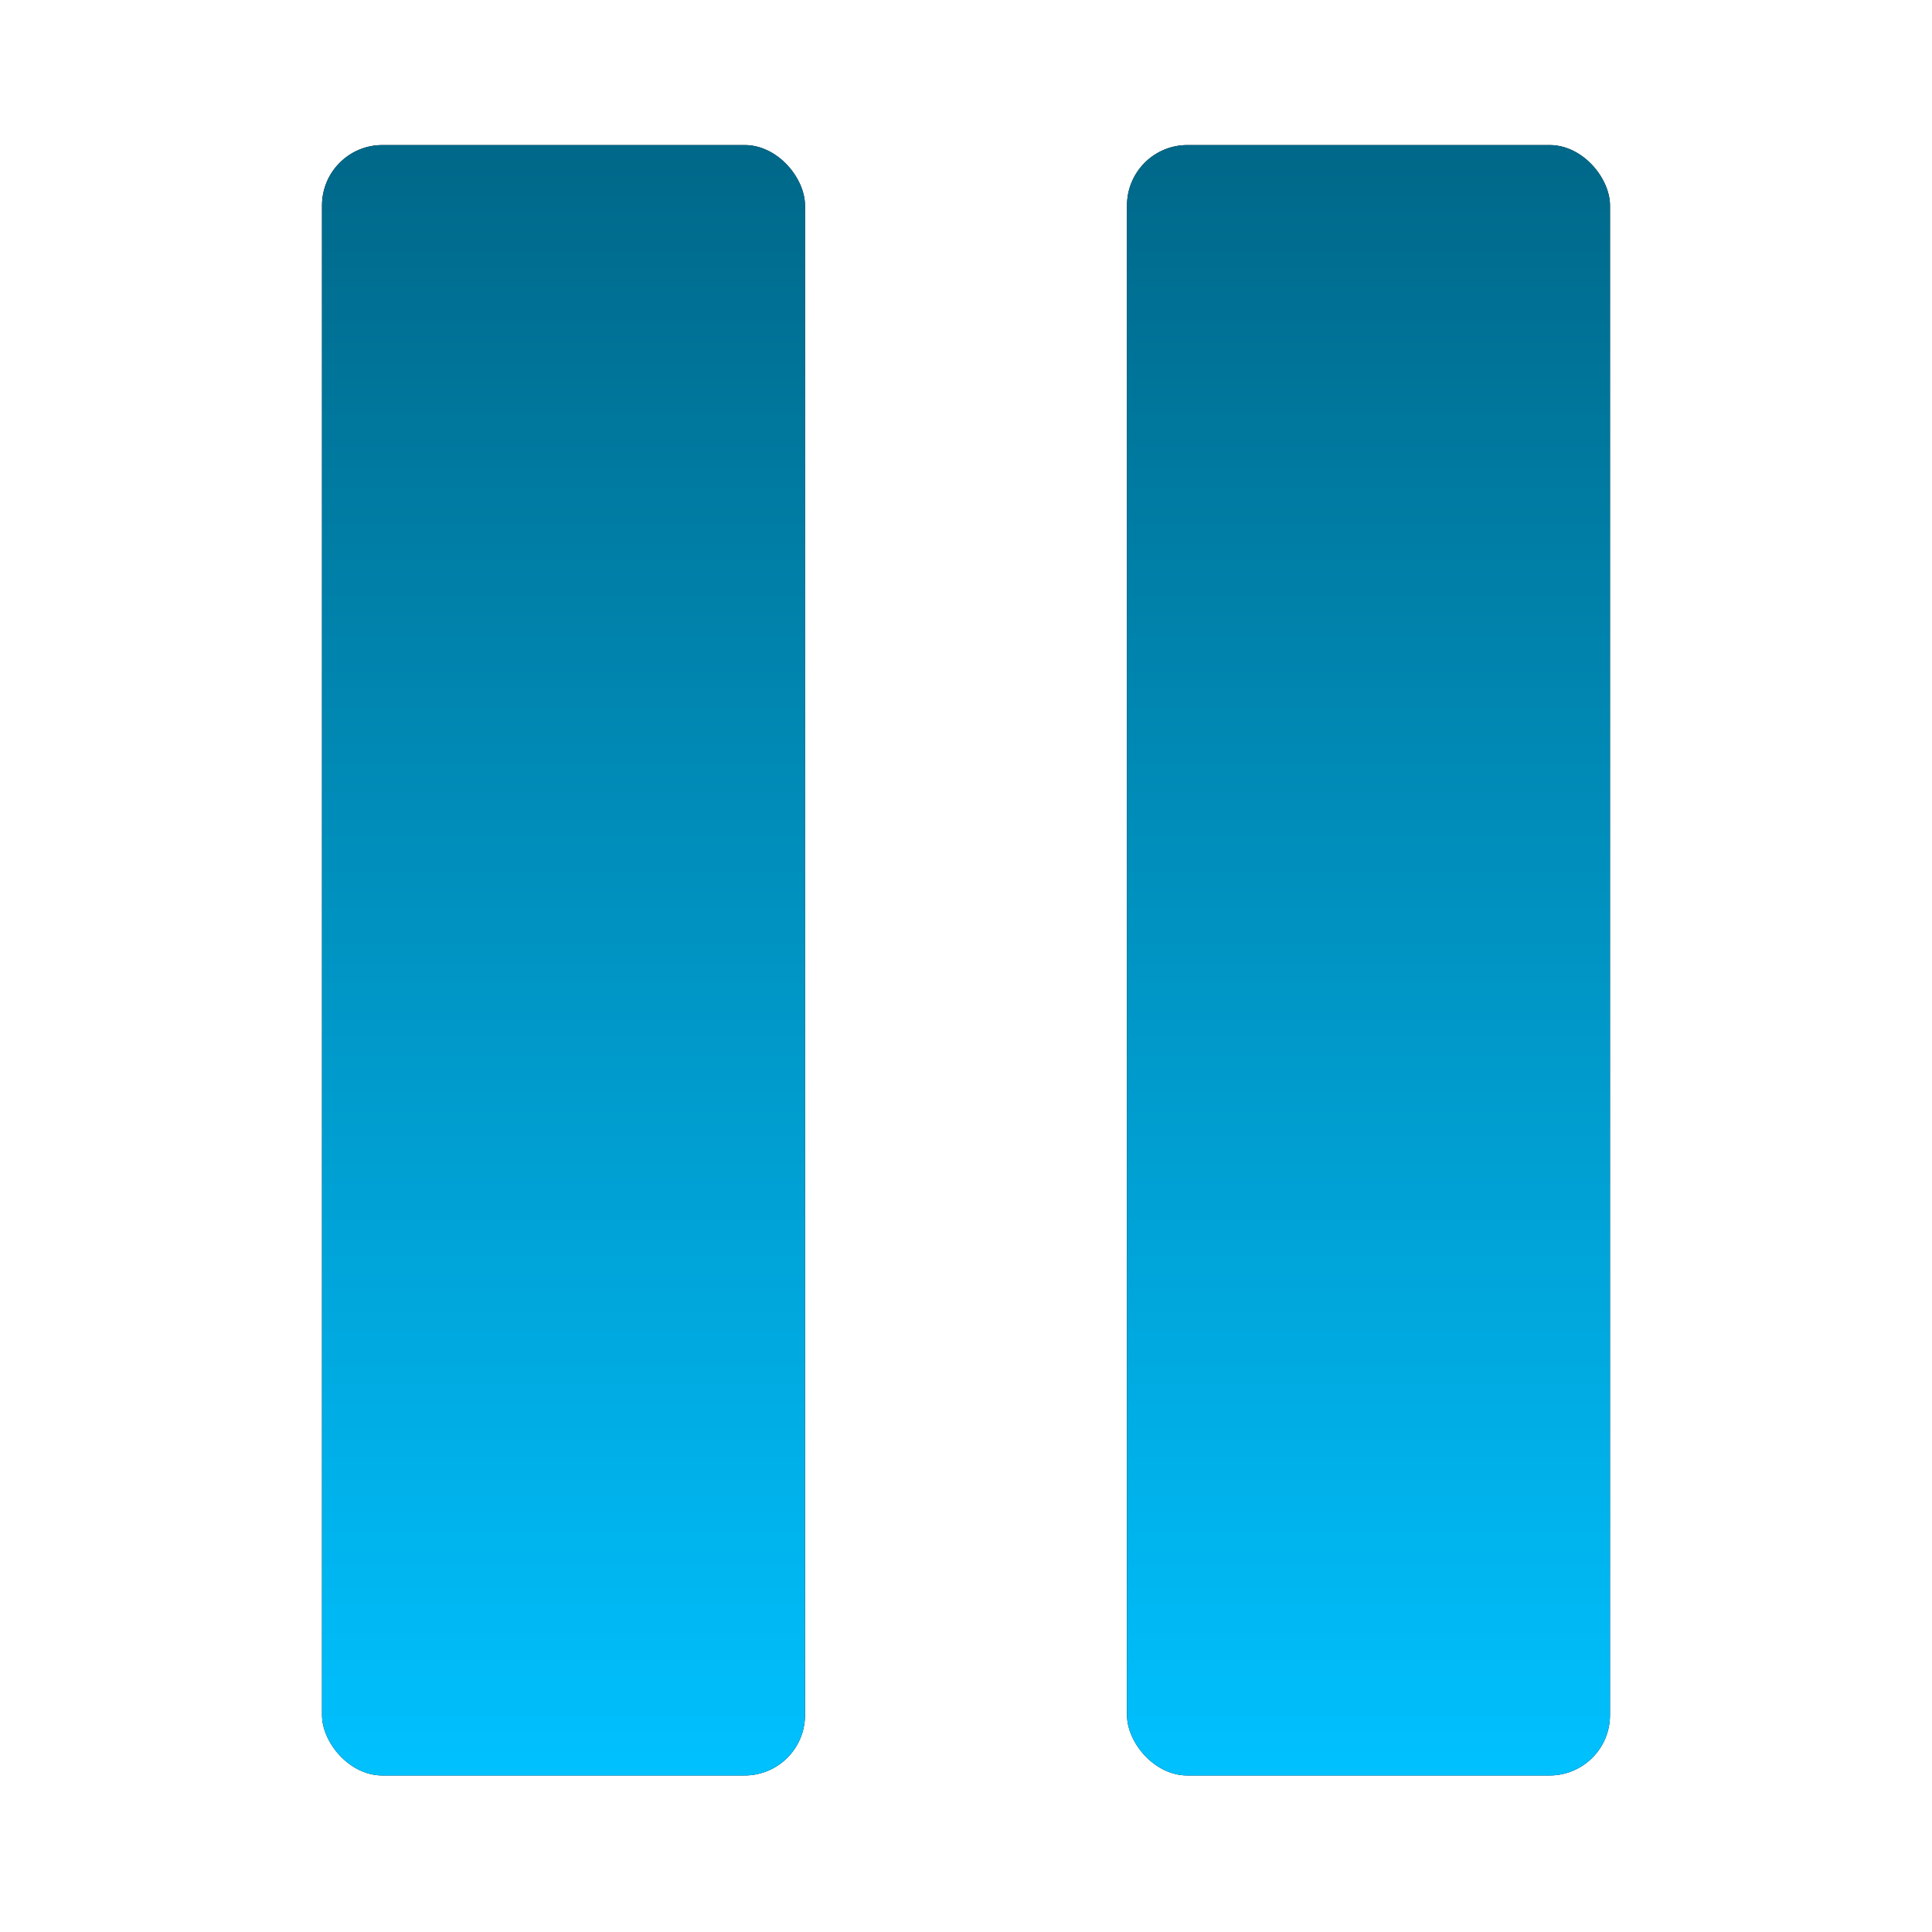 <?xml version="1.0" encoding="UTF-8" standalone="no"?>
<svg
   xmlns:osb="http://www.openswatchbook.org/uri/2009/osb"
   xmlns:dc="http://purl.org/dc/elements/1.1/"
   xmlns:cc="http://creativecommons.org/ns#"
   xmlns:rdf="http://www.w3.org/1999/02/22-rdf-syntax-ns#"
   xmlns:svg="http://www.w3.org/2000/svg"
   xmlns="http://www.w3.org/2000/svg"
   xmlns:xlink="http://www.w3.org/1999/xlink"
   height="100%"
   width="100%"
   version="1.1"
   id="svg2"
   viewBox="0,0,48,48">
  <defs
     id="defs4">
    <linearGradient
       id="linearGradient4799">
      <stop
         style="stop-color:#00c1ff;stop-opacity:1"
         offset="0"
         id="stop4807" />
      <stop
         style="stop-color:#006889;stop-opacity:1"
         offset="1"
         id="stop4801" />
    </linearGradient>
    <linearGradient
       osb:paint="solid"
       id="linearGradient5103">
      <stop
         id="stop5105"
         offset="0"
         style="stop-color:#000000;stop-opacity:1;" />
    </linearGradient>
    <linearGradient
       gradientTransform="translate(1.7881394e-6,0)"
       xlink:href="#linearGradient4799"
       id="linearGradient4814"
       x1="34.343"
       y1="44.187"
       x2="34.343"
       y2="3.705"
       gradientUnits="userSpaceOnUse" />
    <linearGradient
       xlink:href="#linearGradient4799"
       id="linearGradient4814-9"
       x1="34.343"
       y1="44.187"
       x2="34.343"
       y2="3.705"
       gradientUnits="userSpaceOnUse"
       gradientTransform="translate(-20,0)" />
    <linearGradient
       xlink:href="#linearGradient4799"
       id="linearGradient4814-8"
       x1="34.343"
       y1="44.187"
       x2="34.343"
       y2="3.705"
       gradientUnits="userSpaceOnUse" />
    <linearGradient
       xlink:href="#linearGradient4799"
       id="linearGradient4814-9-1"
       x1="34.343"
       y1="44.187"
       x2="34.343"
       y2="3.705"
       gradientUnits="userSpaceOnUse"
       gradientTransform="translate(-20,0)" />
    <filter
       height="1.172"
       y="-0.086"
       width="1.58"
       x="-0.29"
       id="filter4906"
       style="color-interpolation-filters:sRGB">
      <feGaussianBlur
         id="feGaussianBlur4908"
         stdDeviation="1.45" />
    </filter>
    <filter
       height="1.172"
       y="-0.086"
       width="1.58"
       x="-0.29"
       id="filter4910"
       style="color-interpolation-filters:sRGB">
      <feGaussianBlur
         id="feGaussianBlur4912"
         stdDeviation="1.45" />
    </filter>
  </defs>
  <rect
     style="opacity:1;fill:#000000;fill-opacity:1;stroke:none;stroke-width:18;stroke-linecap:butt;stroke-linejoin:bevel;stroke-miterlimit:4;stroke-dasharray:none;stroke-opacity:1;filter:url(#filter4906)"
     id="rect4776-6-6-5"
     width="12"
     height="40.507"
     x="28"
     y="3.604"
     rx="1.5"
     ry="1.5" />
  <rect
     style="opacity:1;fill:#000000;fill-opacity:1;stroke:none;stroke-width:18;stroke-linecap:butt;stroke-linejoin:bevel;stroke-miterlimit:4;stroke-dasharray:none;stroke-opacity:1;filter:url(#filter4910)"
     id="rect4776-6-6-2-6"
     width="12"
     height="40.507"
     x="8"
     y="3.604"
     rx="1.5"
     ry="1.5" />
  <rect
     style="opacity:1;fill:url(#linearGradient4814);fill-opacity:1;stroke:none;stroke-width:18;stroke-linecap:butt;stroke-linejoin:bevel;stroke-miterlimit:4;stroke-dasharray:none;stroke-opacity:1"
     id="rect4776-6-6"
     width="12"
     height="40.507"
     x="28"
     y="3.604"
     rx="1.5"
     ry="1.5" />
  <rect
     style="opacity:1;fill:url(#linearGradient4814-9);fill-opacity:1;stroke:none;stroke-width:18;stroke-linecap:butt;stroke-linejoin:bevel;stroke-miterlimit:4;stroke-dasharray:none;stroke-opacity:1"
     id="rect4776-6-6-2"
     width="12"
     height="40.507"
     x="8"
     y="3.604"
     rx="1.5"
     ry="1.5" />
</svg>
